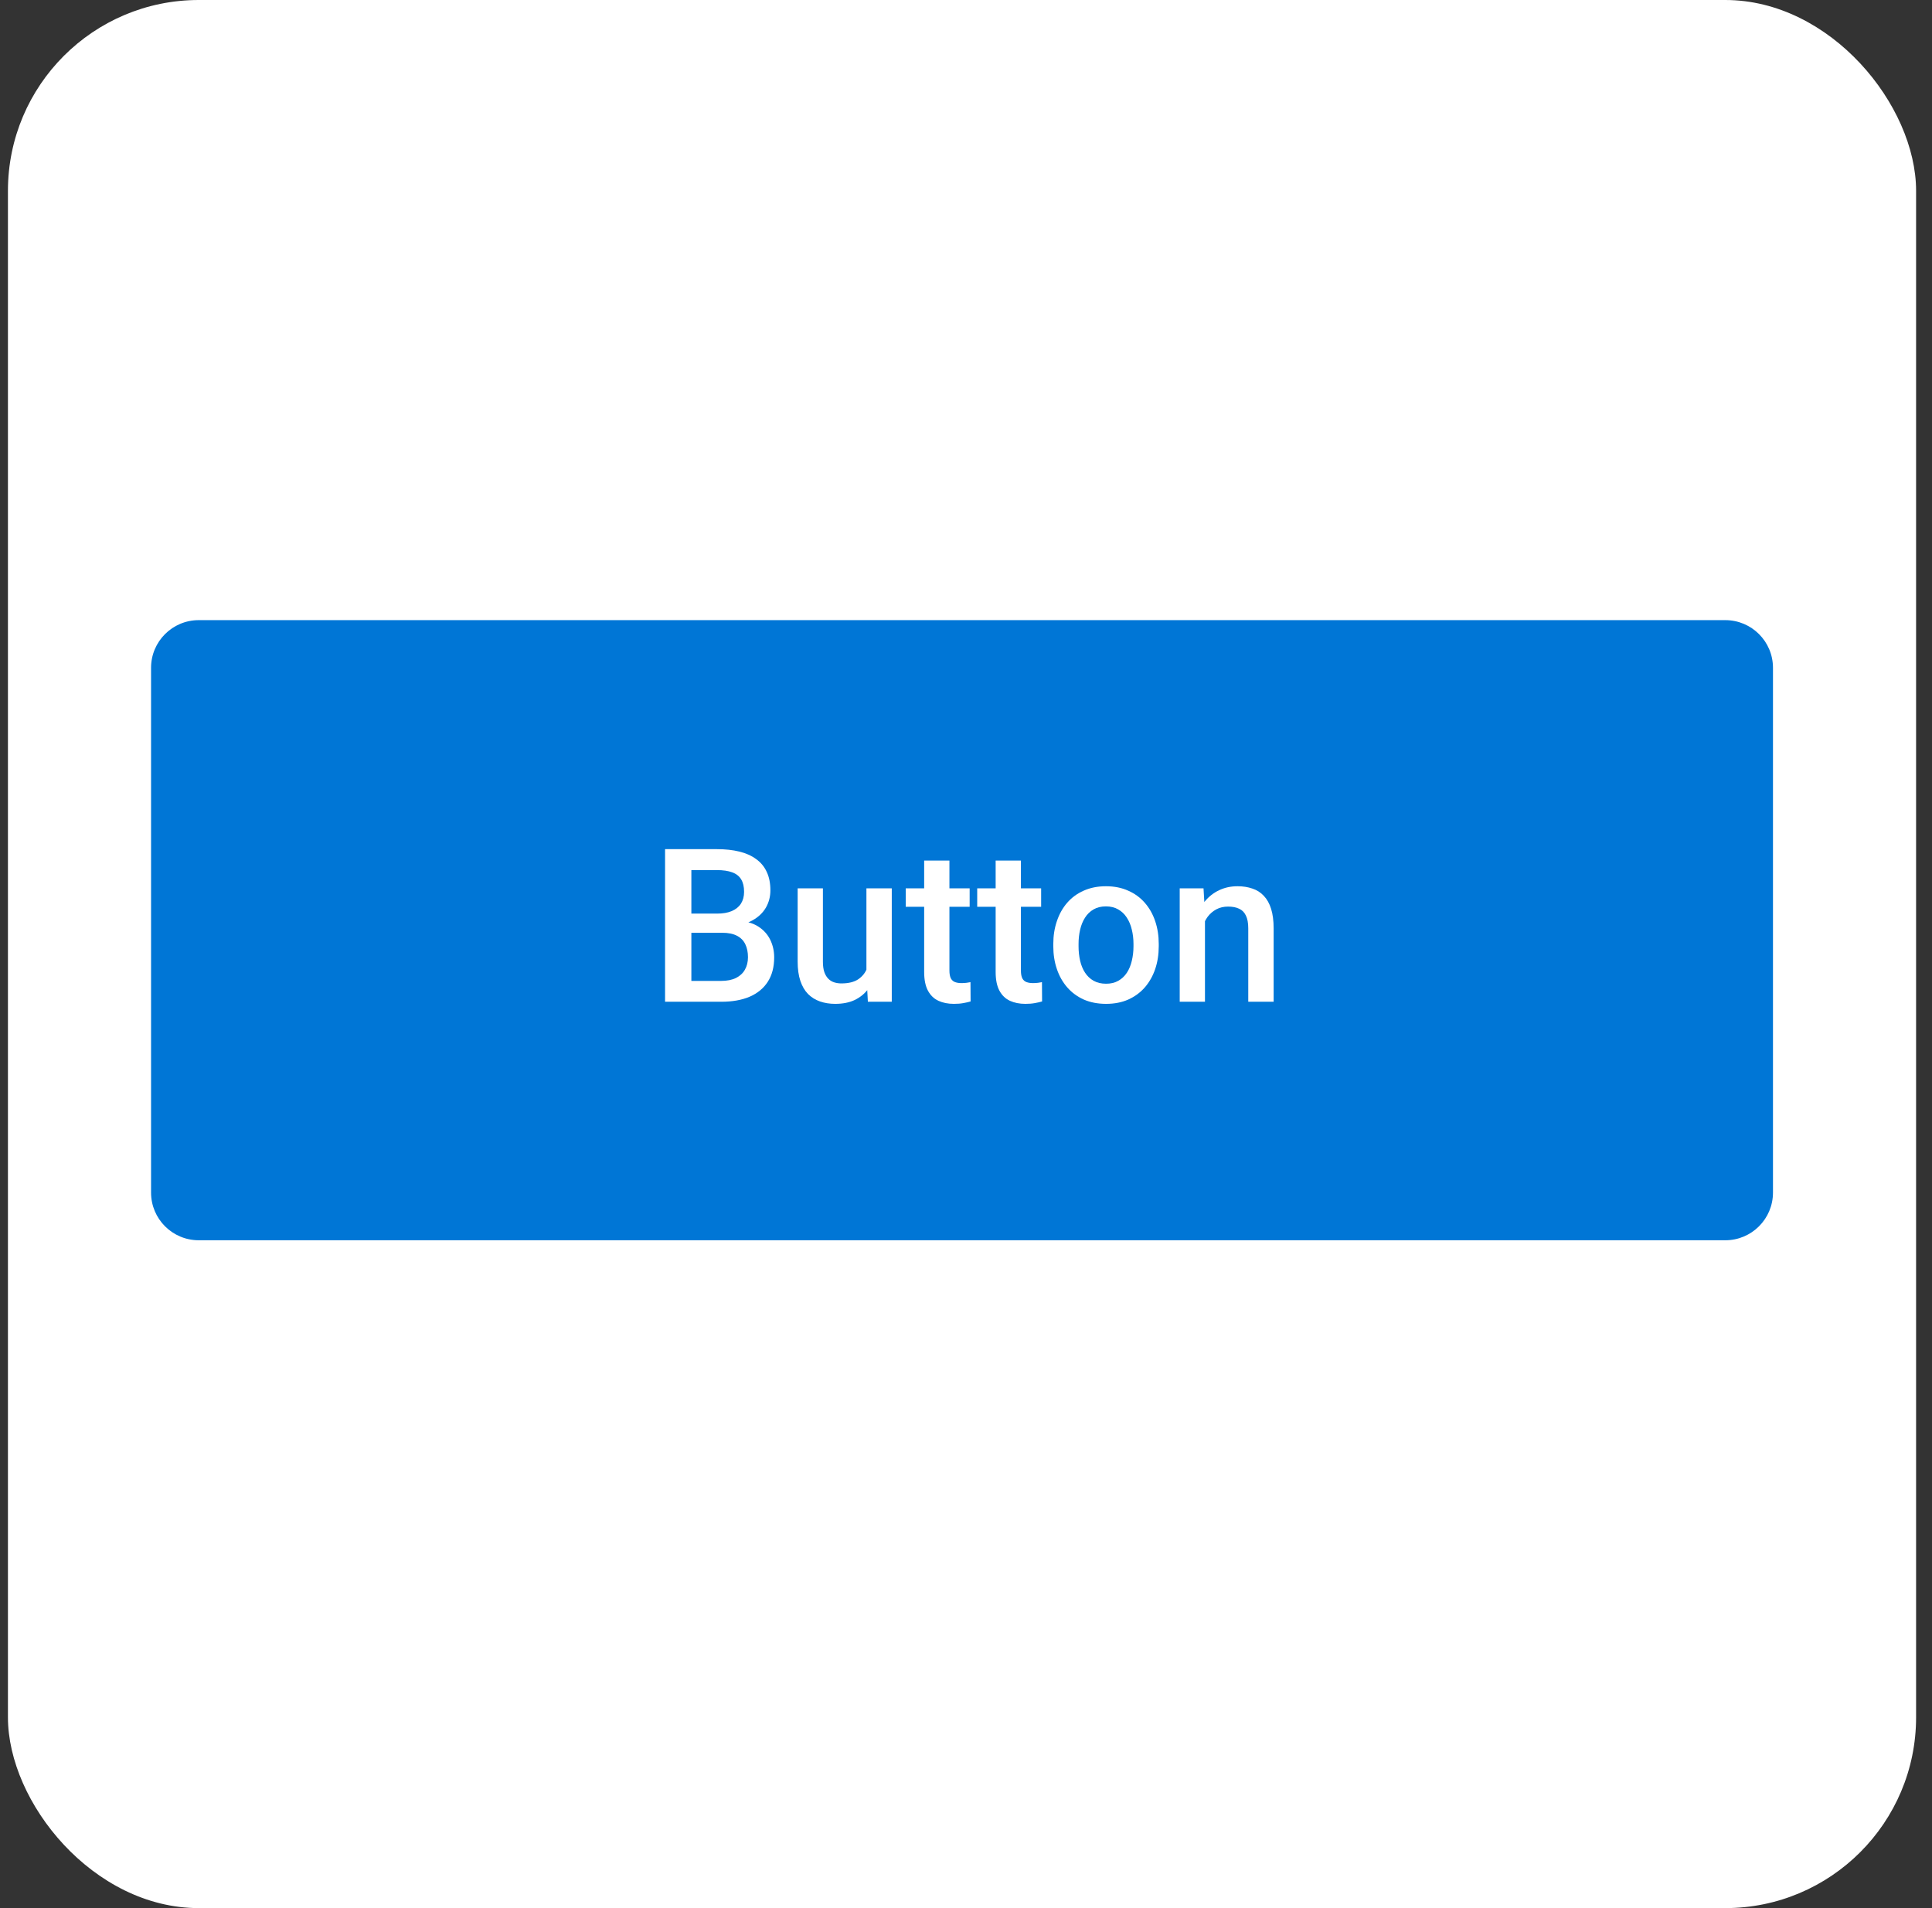 <svg width="81" height="80" viewBox="0 0 81 80" fill="none" xmlns="http://www.w3.org/2000/svg">
<rect x="0" y="0" width="81" height="80" fill="#333333" stroke="none"/>
<rect x="0.333" width="80" height="80" rx="8" fill="white"/>
<g clip-path="url(#clip0_184_14820)">
<path d="M6.333 28C6.333 26.895 7.228 26 8.333 26H72.333C73.438 26 74.333 26.895 74.333 28V50C74.333 51.105 73.438 52 72.333 52H8.333C7.228 52 6.333 51.105 6.333 50V28Z" fill="#0076D6"/>
<path d="M30.282 39.108H28.652L28.643 38.304H30.067C30.307 38.304 30.511 38.269 30.678 38.199C30.848 38.126 30.977 38.022 31.064 37.887C31.152 37.749 31.196 37.584 31.196 37.39C31.196 37.176 31.155 37.002 31.073 36.867C30.991 36.732 30.865 36.634 30.695 36.573C30.528 36.511 30.314 36.48 30.054 36.48H28.986V42H27.883V35.602H30.054C30.405 35.602 30.719 35.635 30.994 35.703C31.273 35.77 31.508 35.876 31.702 36.019C31.898 36.16 32.046 36.338 32.145 36.555C32.248 36.772 32.299 37.03 32.299 37.329C32.299 37.592 32.236 37.834 32.11 38.054C31.984 38.27 31.798 38.448 31.552 38.585C31.306 38.723 31 38.805 30.634 38.831L30.282 39.108ZM30.234 42H28.305L28.801 41.126H30.234C30.483 41.126 30.691 41.084 30.858 41.002C31.025 40.917 31.149 40.802 31.231 40.655C31.316 40.506 31.359 40.331 31.359 40.132C31.359 39.924 31.322 39.744 31.249 39.592C31.176 39.437 31.06 39.318 30.902 39.236C30.744 39.151 30.537 39.108 30.282 39.108H29.043L29.052 38.304H30.665L30.915 38.607C31.267 38.619 31.555 38.697 31.781 38.84C32.009 38.984 32.179 39.17 32.291 39.398C32.402 39.627 32.458 39.873 32.458 40.137C32.458 40.544 32.368 40.885 32.19 41.161C32.014 41.436 31.76 41.645 31.429 41.789C31.098 41.93 30.7 42 30.234 42Z" fill="white"/>
<path d="M36.325 40.879V37.245H37.388V42H36.386L36.325 40.879ZM36.474 39.891L36.83 39.882C36.83 40.201 36.795 40.496 36.725 40.765C36.654 41.032 36.546 41.265 36.399 41.464C36.253 41.66 36.065 41.814 35.837 41.925C35.608 42.034 35.334 42.088 35.015 42.088C34.784 42.088 34.571 42.054 34.378 41.987C34.185 41.919 34.018 41.815 33.877 41.675C33.739 41.534 33.632 41.351 33.556 41.126C33.48 40.9 33.442 40.63 33.442 40.317V37.245H34.501V40.326C34.501 40.498 34.522 40.644 34.562 40.761C34.603 40.875 34.659 40.967 34.73 41.038C34.8 41.108 34.882 41.158 34.976 41.187C35.069 41.216 35.169 41.231 35.274 41.231C35.576 41.231 35.813 41.172 35.986 41.055C36.162 40.935 36.287 40.774 36.36 40.572C36.436 40.37 36.474 40.143 36.474 39.891Z" fill="white"/>
<path d="M40.653 37.245V38.019H37.973V37.245H40.653ZM38.746 36.081H39.805V40.686C39.805 40.833 39.826 40.945 39.867 41.024C39.911 41.101 39.971 41.152 40.047 41.178C40.123 41.205 40.212 41.218 40.315 41.218C40.388 41.218 40.459 41.213 40.526 41.205C40.593 41.196 40.648 41.187 40.688 41.178L40.693 41.987C40.605 42.013 40.502 42.037 40.385 42.057C40.271 42.078 40.139 42.088 39.99 42.088C39.747 42.088 39.531 42.045 39.344 41.96C39.156 41.873 39.01 41.73 38.904 41.534C38.799 41.338 38.746 41.077 38.746 40.752V36.081Z" fill="white"/>
<path d="M43.65 37.245V38.019H40.97V37.245H43.65ZM41.743 36.081H42.802V40.686C42.802 40.833 42.823 40.945 42.864 41.024C42.908 41.101 42.968 41.152 43.044 41.178C43.12 41.205 43.209 41.218 43.312 41.218C43.385 41.218 43.456 41.213 43.523 41.205C43.59 41.196 43.645 41.187 43.685 41.178L43.69 41.987C43.602 42.013 43.499 42.037 43.382 42.057C43.268 42.078 43.136 42.088 42.987 42.088C42.744 42.088 42.528 42.045 42.341 41.96C42.153 41.873 42.007 41.73 41.901 41.534C41.796 41.338 41.743 41.077 41.743 40.752V36.081Z" fill="white"/>
<path d="M44.16 39.675V39.574C44.16 39.231 44.21 38.914 44.31 38.621C44.409 38.325 44.553 38.068 44.74 37.852C44.931 37.632 45.162 37.462 45.435 37.342C45.71 37.219 46.02 37.157 46.366 37.157C46.715 37.157 47.025 37.219 47.298 37.342C47.573 37.462 47.806 37.632 47.997 37.852C48.187 38.068 48.332 38.325 48.432 38.621C48.531 38.914 48.581 39.231 48.581 39.574V39.675C48.581 40.018 48.531 40.336 48.432 40.629C48.332 40.922 48.187 41.178 47.997 41.398C47.806 41.615 47.575 41.785 47.302 41.908C47.03 42.028 46.721 42.088 46.375 42.088C46.026 42.088 45.714 42.028 45.439 41.908C45.166 41.785 44.935 41.615 44.745 41.398C44.554 41.178 44.409 40.922 44.31 40.629C44.21 40.336 44.16 40.018 44.16 39.675ZM45.219 39.574V39.675C45.219 39.889 45.241 40.091 45.285 40.282C45.329 40.472 45.398 40.639 45.492 40.783C45.585 40.926 45.706 41.039 45.852 41.121C45.998 41.203 46.173 41.244 46.375 41.244C46.571 41.244 46.741 41.203 46.885 41.121C47.031 41.039 47.151 40.926 47.245 40.783C47.339 40.639 47.408 40.472 47.452 40.282C47.498 40.091 47.522 39.889 47.522 39.675V39.574C47.522 39.363 47.498 39.164 47.452 38.977C47.408 38.786 47.337 38.618 47.241 38.471C47.147 38.325 47.027 38.21 46.88 38.128C46.737 38.044 46.565 38.001 46.366 38.001C46.167 38.001 45.994 38.044 45.848 38.128C45.704 38.21 45.585 38.325 45.492 38.471C45.398 38.618 45.329 38.786 45.285 38.977C45.241 39.164 45.219 39.363 45.219 39.574Z" fill="white"/>
<path d="M50.519 38.26V42H49.46V37.245H50.458L50.519 38.26ZM50.33 39.447L49.987 39.442C49.99 39.105 50.037 38.796 50.128 38.515C50.222 38.234 50.351 37.992 50.515 37.79C50.682 37.588 50.881 37.433 51.112 37.324C51.344 37.213 51.602 37.157 51.886 37.157C52.114 37.157 52.321 37.19 52.505 37.254C52.693 37.315 52.852 37.416 52.984 37.557C53.119 37.698 53.222 37.881 53.292 38.106C53.362 38.329 53.398 38.603 53.398 38.928V42H52.334V38.924C52.334 38.695 52.3 38.515 52.233 38.383C52.169 38.248 52.073 38.153 51.947 38.098C51.824 38.039 51.67 38.01 51.486 38.01C51.304 38.01 51.142 38.048 50.998 38.124C50.855 38.2 50.733 38.304 50.633 38.436C50.537 38.568 50.462 38.72 50.409 38.893C50.356 39.066 50.33 39.251 50.33 39.447Z" fill="white"/>
</g>
<defs>
<clipPath id="clip0_184_14820">
<rect width="68" height="26" fill="white" transform="translate(6.333 26)"/>
</clipPath>
</defs>
</svg>
